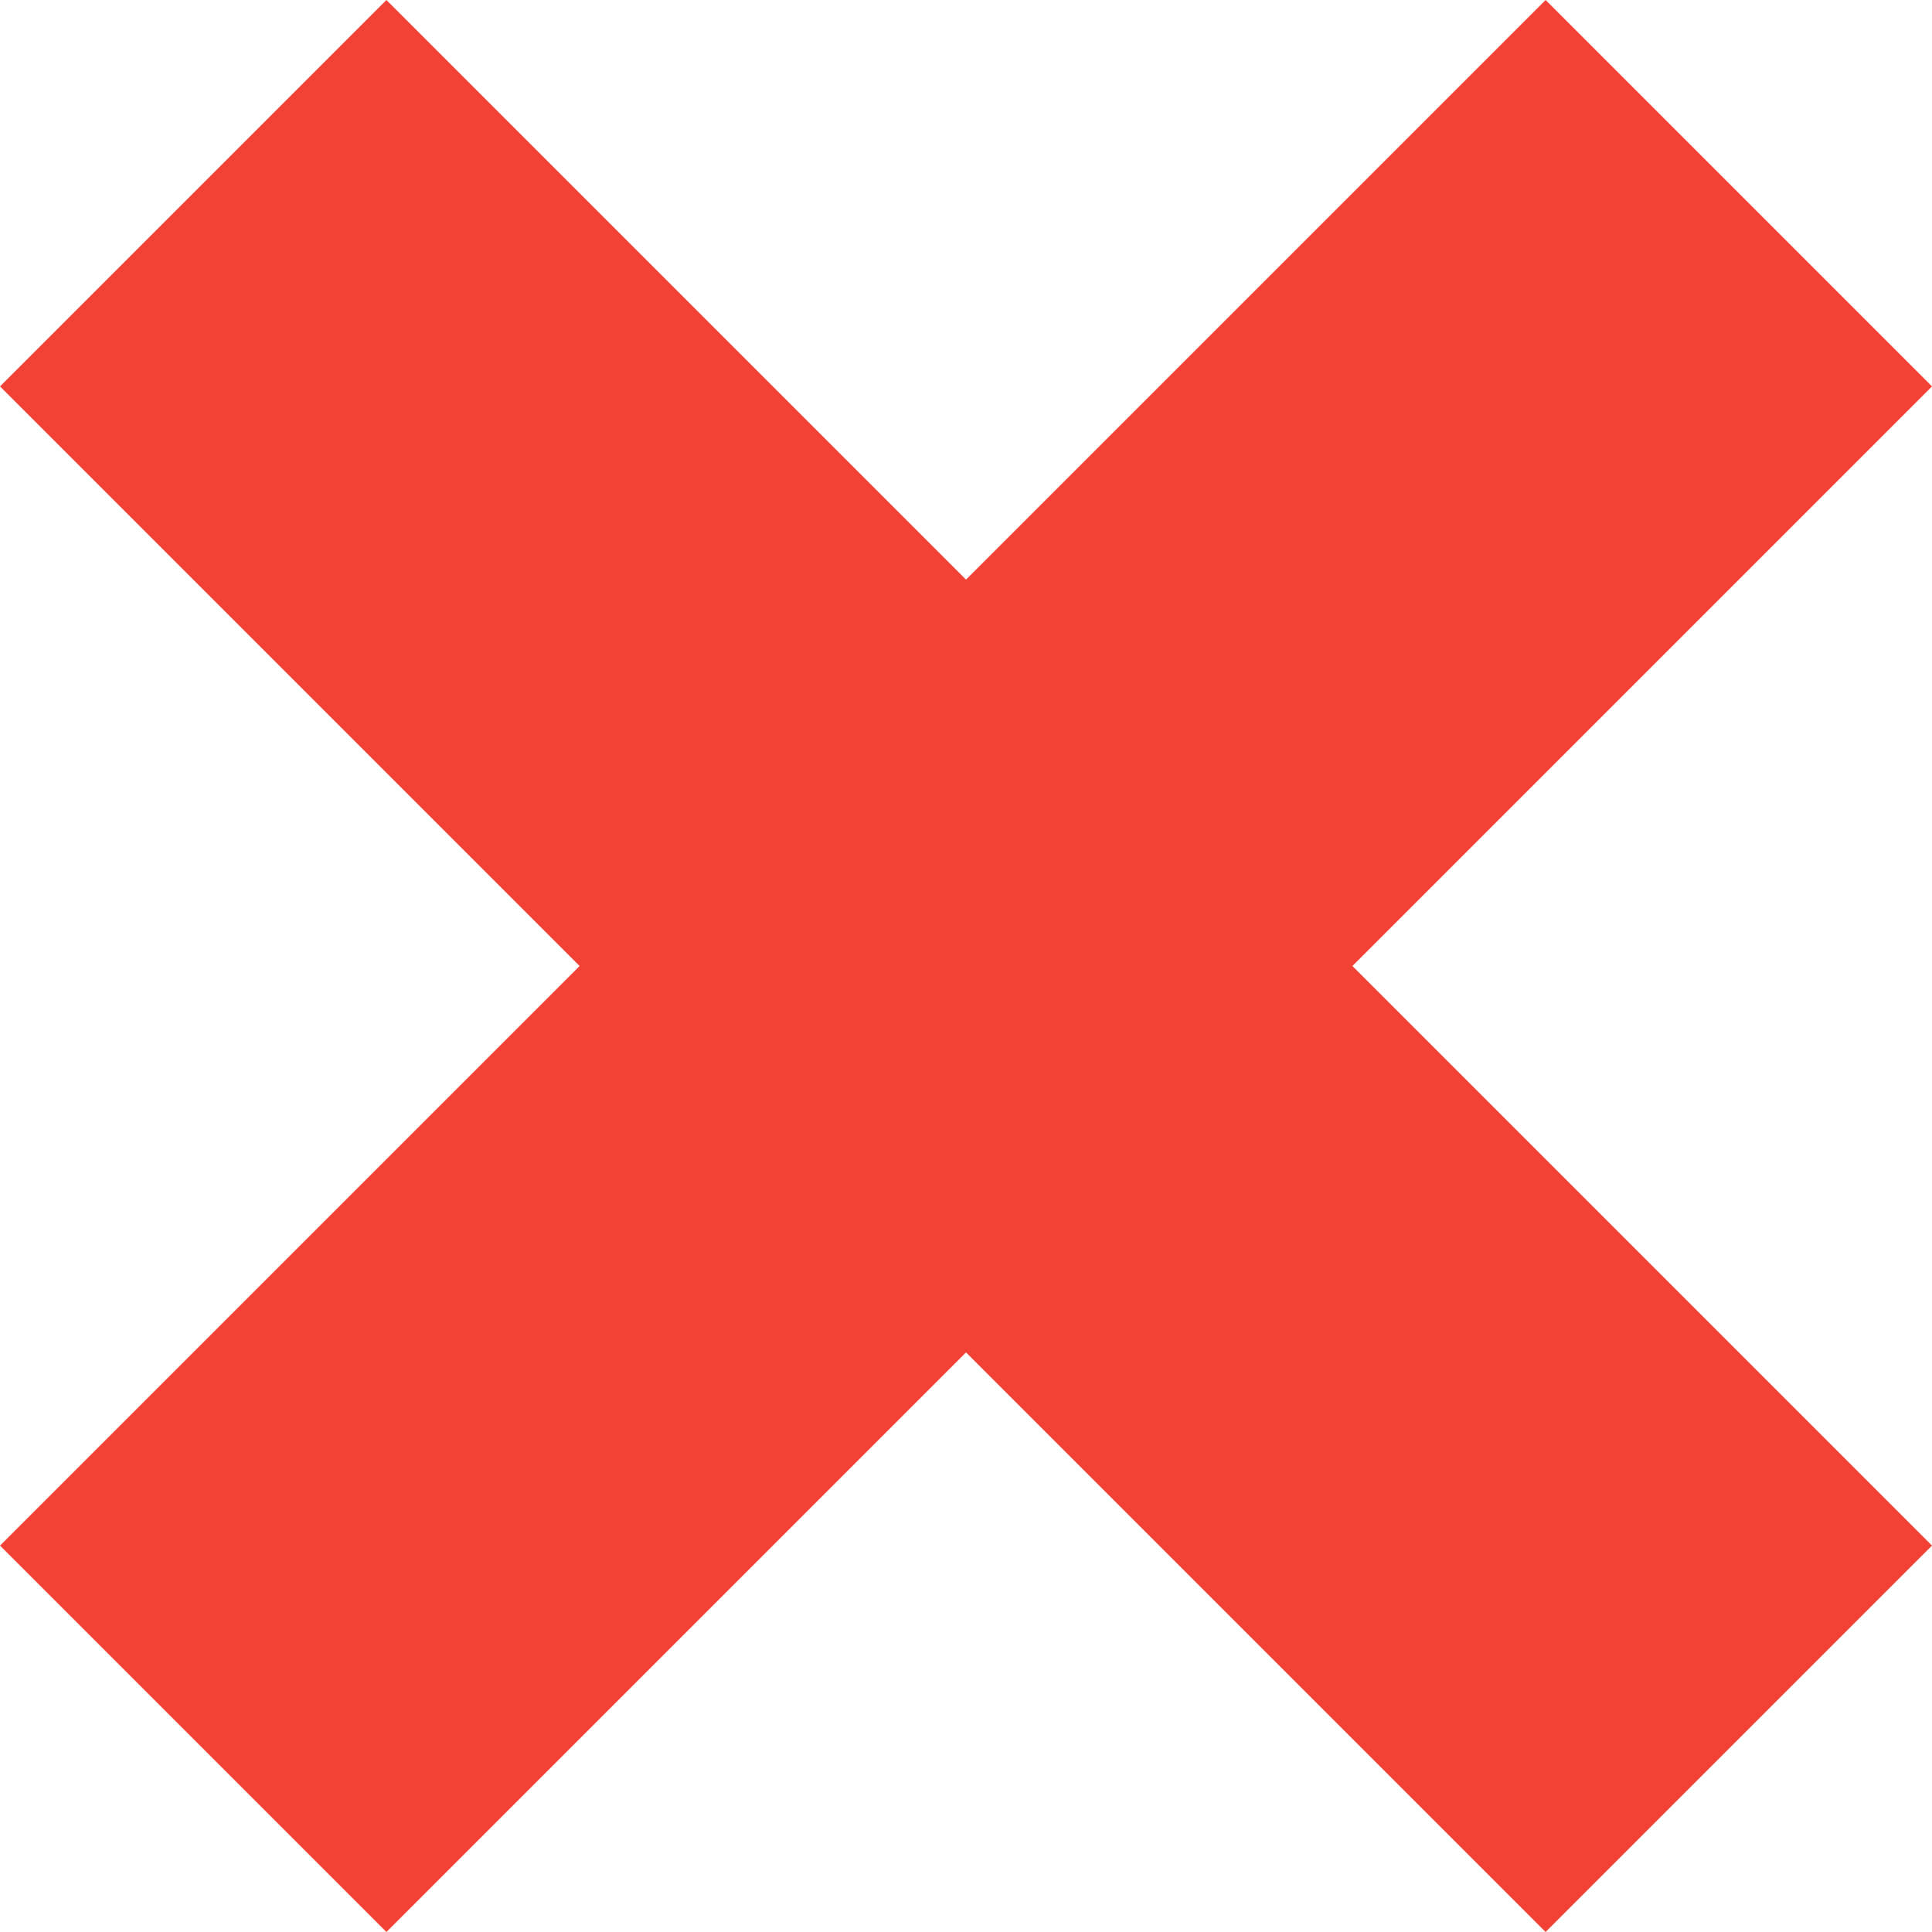 <?xml version="1.0" encoding="UTF-8" standalone="no"?>
<!-- Created with Inkscape (http://www.inkscape.org/) -->

<svg
   xmlns:dc="http://purl.org/dc/elements/1.1/"
   xmlns:cc="http://creativecommons.org/ns#"
   xmlns:rdf="http://www.w3.org/1999/02/22-rdf-syntax-ns#"
   xmlns:svg="http://www.w3.org/2000/svg"
   xmlns="http://www.w3.org/2000/svg"
   xmlns:sodipodi="http://sodipodi.sourceforge.net/DTD/sodipodi-0.dtd"
   xmlns:inkscape="http://www.inkscape.org/namespaces/inkscape"
   width="176.398mm"
   height="176.398mm"
   viewBox="0 0 176.398 176.398"
   version="1.1"
   id="svg2195"
   inkscape:version="0.92.4 (5da689c313, 2019-01-14)"
   sodipodi:docname="discard.svg">
  <defs
     id="defs2189" />
  <sodipodi:namedview
     id="base"
     pagecolor="#ffffff"
     bordercolor="#666666"
     borderopacity="1.0"
     inkscape:pageopacity="0.0"
     inkscape:pageshadow="2"
     inkscape:zoom="0.35"
     inkscape:cx="1821.9217"
     inkscape:cy="-166.6496"
     inkscape:document-units="mm"
     inkscape:current-layer="layer1"
     showgrid="false"
     fit-margin-top="0"
     fit-margin-left="0"
     fit-margin-right="0"
     fit-margin-bottom="0"
     inkscape:window-width="2490"
     inkscape:window-height="1376"
     inkscape:window-x="70"
     inkscape:window-y="27"
     inkscape:window-maximized="1" />
  <g
     inkscape:label="Layer 1"
     inkscape:groupmode="layer"
     id="layer1"
     transform="translate(518.336,71.657)">
    <rect
       style="opacity:1;fill:#f24236;fill-opacity:1;fill-rule:nonzero;stroke:none;stroke-width:1.323;stroke-miterlimit:4;stroke-dasharray:none;stroke-dashoffset:0;stroke-opacity:1;paint-order:stroke markers fill"
       id="rect2740"
       width="49.893"
       height="199.571"
       x="-317.402"
       y="216.064"
       transform="rotate(45)" />
    <rect
       transform="rotate(135)"
       y="192.67"
       x="290.903"
       height="199.571"
       width="49.893"
       id="rect2742"
       style="opacity:1;fill:#f24236;fill-opacity:1;fill-rule:nonzero;stroke:none;stroke-width:1.323;stroke-miterlimit:4;stroke-dasharray:none;stroke-dashoffset:0;stroke-opacity:1;paint-order:stroke markers fill" />
  </g>
</svg>
